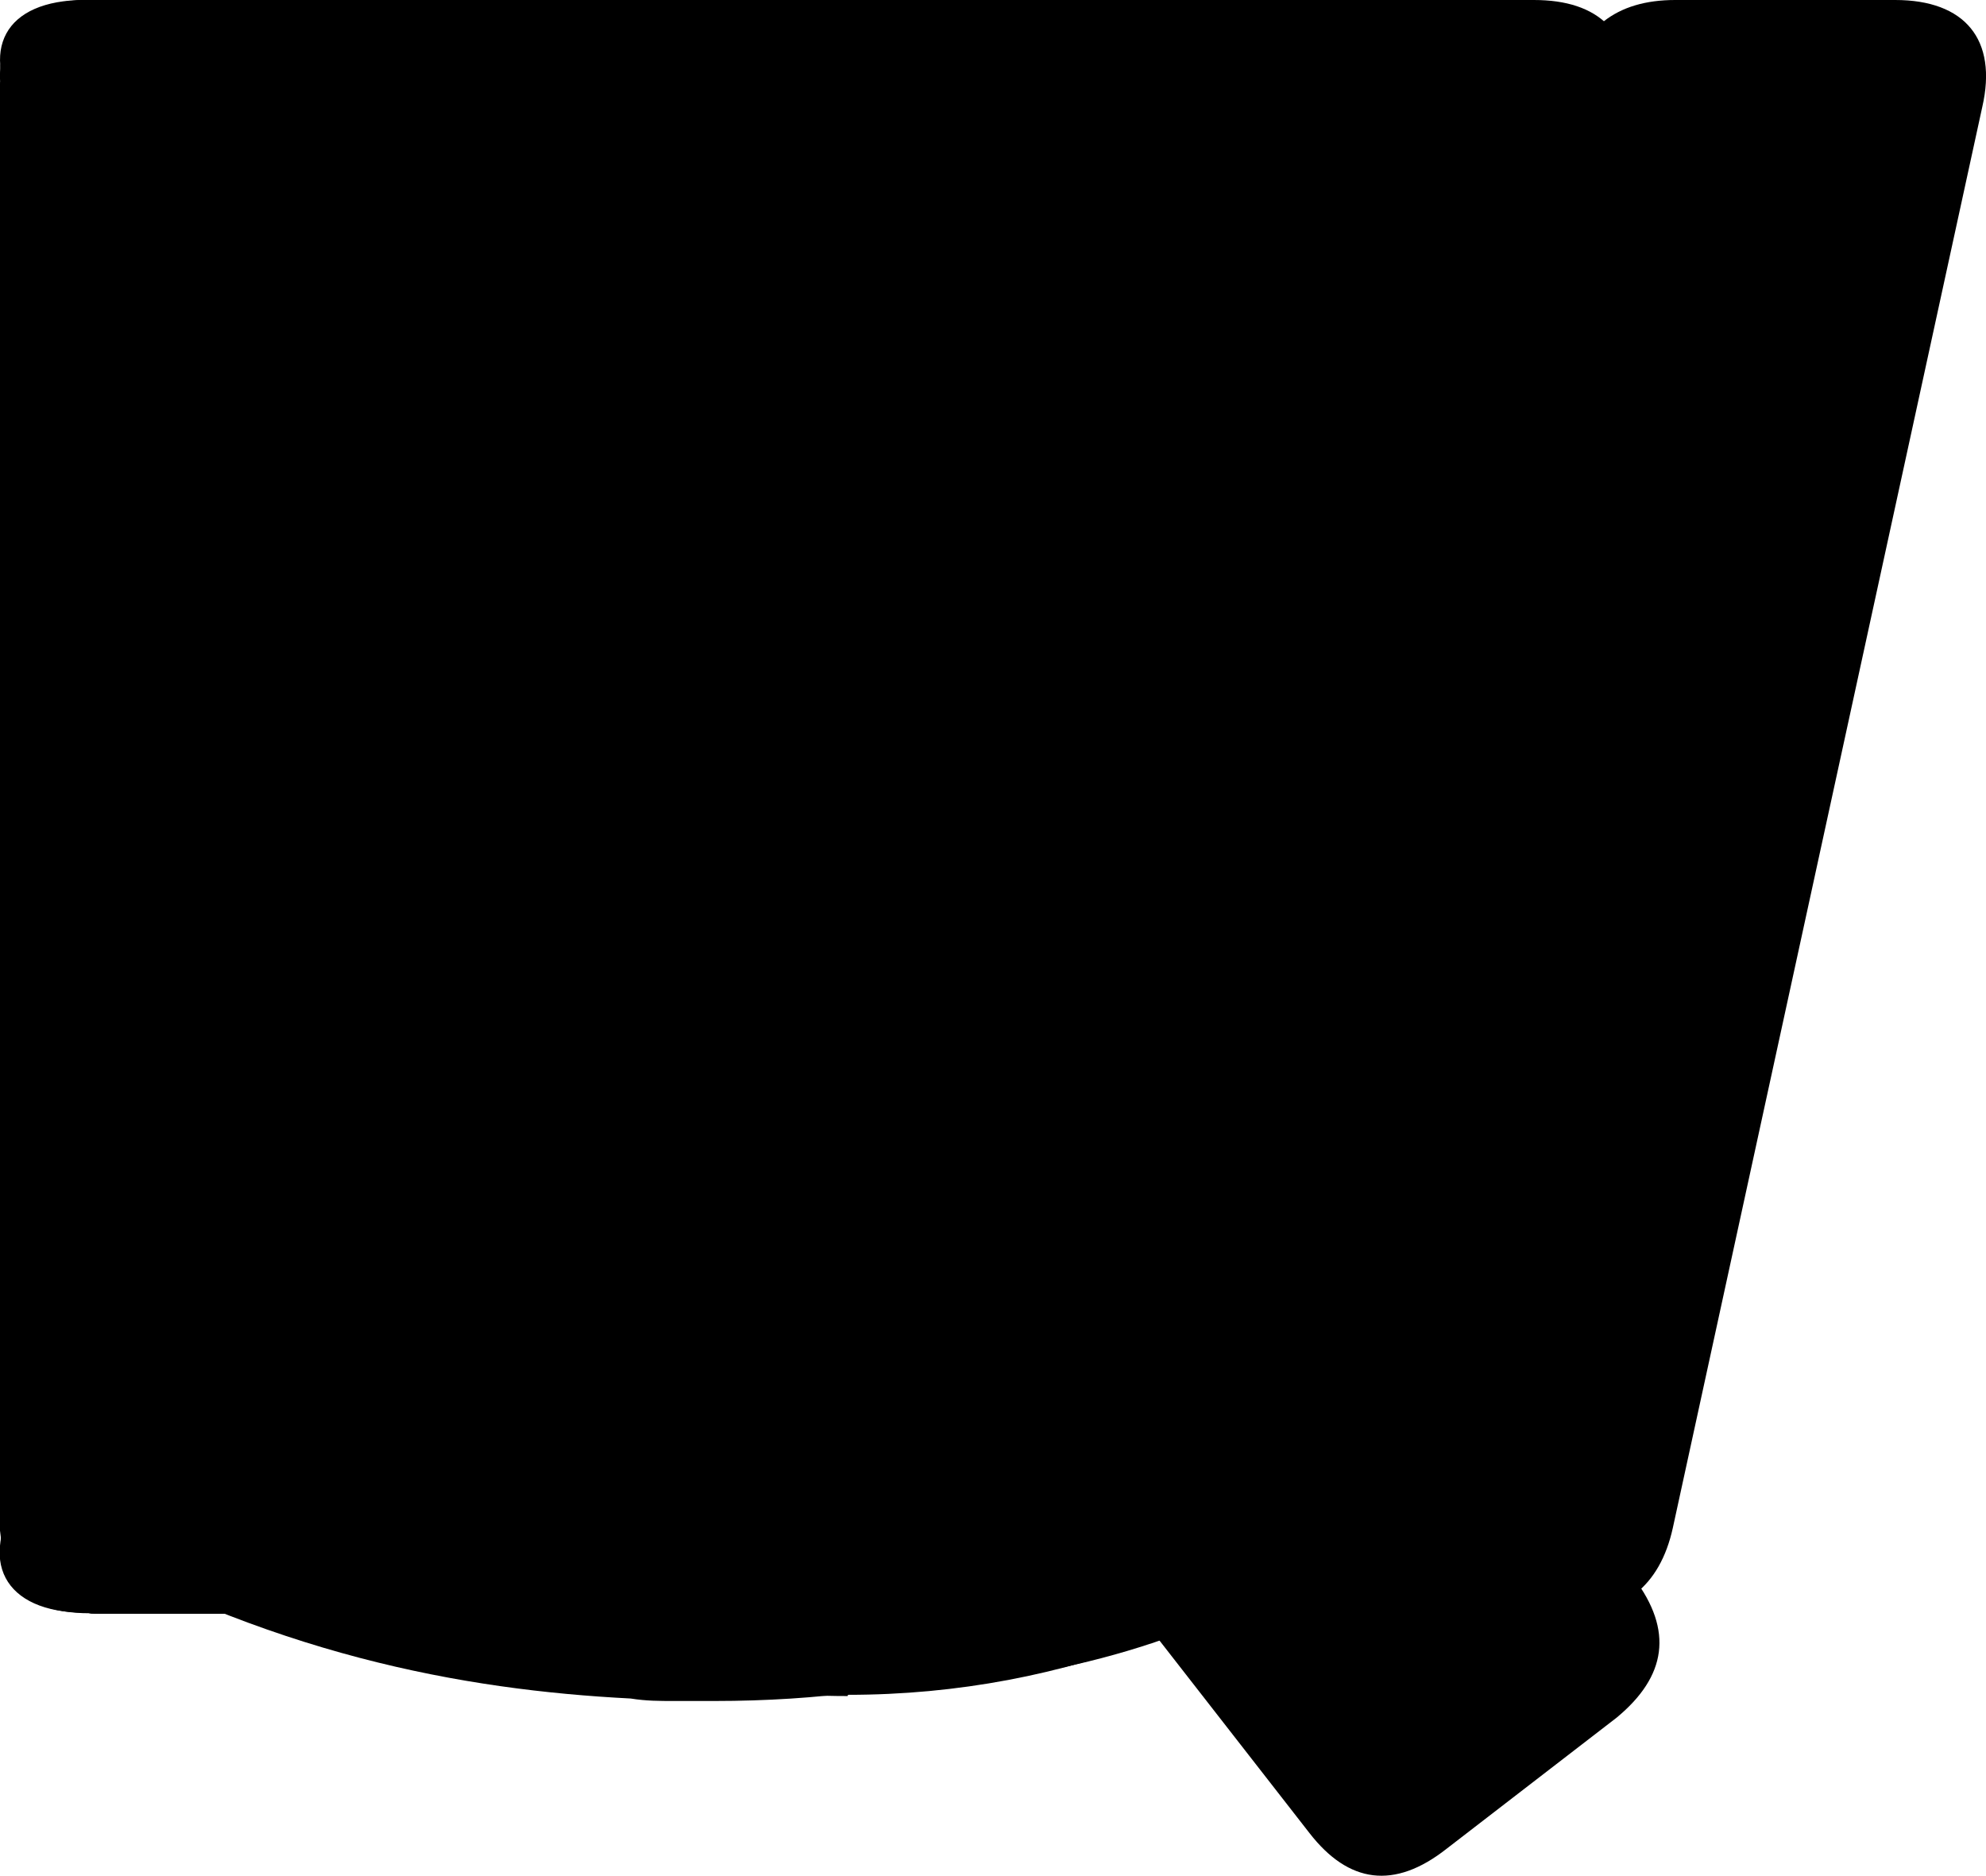 <?xml version="1.0" encoding="UTF-8"?>
<svg version="1.1" viewBox="0 0 3.215 3.036" xmlns="http://www.w3.org/2000/svg">
   <path class="path-letter path-letter-A" d="m 1.403,5e-7 c 0.088,0 0.152,0.042 0.183,0.127 l 0.804,2.3 c 0.039,0.113 -0.007,0.183 -0.131,0.183 h -0.377 c -0.092,0 -0.152,-0.042 -0.18,-0.131 L 1.594,2.159 H 0.818 l -0.109,0.321 c -0.032,0.088 -0.092,0.131 -0.183,0.131 h -0.381 c -0.123,0 -0.169,-0.071 -0.131,-0.183 l 0.808,-2.3 C 0.853,0.042 0.913,5e-7 1.001,5e-7 Z m 0.042,1.58 -0.243,-0.723 -0.222,0.723 z"/>
   <path class="path-letter path-letter-B" d="M 0.159,2.611 C 0.053,2.611 5e-7,2.558 5e-7,2.452 V 0.159 C 5e-7,0.053 0.053,5e-7 0.159,5e-7 h 0.981 c 0.222,0 0.413,0.067 0.564,0.198 0.056,0.053 0.123,0.113 0.173,0.205 0.049,0.092 0.085,0.212 0.085,0.37 v 0.004 c 0,0.109 -0.035,0.212 -0.081,0.293 -0.046,0.085 -0.109,0.145 -0.162,0.162 0.046,0.011 0.138,0.056 0.222,0.152 0.085,0.095 0.155,0.229 0.169,0.402 0.004,0.099 -0.007,0.222 -0.057,0.346 -0.049,0.123 -0.134,0.243 -0.25,0.332 -0.116,0.088 -0.275,0.148 -0.476,0.148 z m 0.476,-2.018 v 0.437 h 0.469 c 0.053,0 0.113,-0.018 0.159,-0.053 0.042,-0.035 0.078,-0.085 0.078,-0.155 0,-0.116 -0.06,-0.229 -0.201,-0.229 z m 0,0.977 v 0.437 h 0.579 c 0.127,0 0.229,-0.067 0.229,-0.219 0,-0.152 -0.095,-0.219 -0.25,-0.219 z"/>
   <path class="path-letter path-letter-C" d="m 1.372,2.745 c -0.377,0 -0.72,-0.152 -0.97,-0.402 C 0.152,2.092 5e-7,1.75 5e-7,1.372 5e-7,0.991 0.152,0.653 0.402,0.402 0.653,0.152 0.995,5e-7 1.372,5e-7 c 0.367,0 0.709,0.141 0.967,0.395 0.074,0.074 0.064,0.155 -0.021,0.222 l -0.279,0.219 c -0.081,0.067 -0.141,0.056 -0.222,-0.011 -0.127,-0.106 -0.275,-0.159 -0.445,-0.159 -0.194,0 -0.37,0.081 -0.497,0.208 -0.127,0.127 -0.208,0.303 -0.208,0.497 0,0.194 0.081,0.37 0.208,0.497 0.127,0.127 0.303,0.205 0.497,0.205 0.162,0 0.307,-0.049 0.43,-0.148 0.081,-0.06 0.145,-0.074 0.226,-0.007 l 0.272,0.229 c 0.081,0.067 0.092,0.152 0.011,0.226 -0.254,0.24 -0.586,0.37 -0.938,0.37 z"/>
   <path class="path-letter path-letter-D" d="M 0.159,2.611 C 0.053,2.611 5e-7,2.558 5e-7,2.452 V 0.159 C 5e-7,0.053 0.053,5e-7 0.159,5e-7 h 0.833 c 0.339,0 0.656,0.141 0.896,0.399 0.229,0.25 0.36,0.571 0.36,0.907 0,0.353 -0.145,0.681 -0.374,0.917 -0.229,0.24 -0.547,0.388 -0.885,0.388 z m 0.508,-1.944 v 1.277 h 0.321 c 0.155,0 0.303,-0.078 0.413,-0.194 0.109,-0.113 0.176,-0.275 0.176,-0.444 0,-0.169 -0.067,-0.332 -0.173,-0.448 -0.106,-0.113 -0.258,-0.19 -0.413,-0.19 z"/>
   <path class="path-letter path-letter-E" d="m 1.831,2.452 c 0,0.106 -0.053,0.159 -0.159,0.159 h -1.513 C 0.053,2.611 5e-7,2.558 5e-7,2.452 V 0.159 C 5e-7,0.053 0.053,5e-7 0.159,5e-7 h 1.513 c 0.106,0 0.159,0.053 0.159,0.159 v 0.349 c 0,0.106 -0.053,0.159 -0.159,0.159 h -1.005 v 0.328 h 0.741 c 0.106,0 0.159,0.053 0.159,0.159 v 0.3 c 0,0.106 -0.053,0.159 -0.159,0.159 h -0.741 v 0.332 h 1.005 c 0.106,0 0.159,0.053 0.159,0.159 z"/>
   <path class="path-letter path-letter-F" d="m 0.667,1.612 v 0.84 c 0,0.106 -0.053,0.159 -0.159,0.159 h -0.349 C 0.053,2.611 5e-7,2.558 5e-7,2.452 V 0.159 C 5e-7,0.053 0.053,5e-7 0.159,5e-7 h 1.464 c 0.106,0 0.159,0.053 0.159,0.159 v 0.349 c 0,0.106 -0.053,0.159 -0.159,0.159 h -0.956 v 0.328 h 0.691 c 0.106,0 0.159,0.053 0.159,0.159 v 0.3 c 0,0.106 -0.053,0.159 -0.159,0.159 z"/>
   <path class="path-letter path-letter-G" d="m 1.369,2.734 c -0.377,0 -0.72,-0.155 -0.967,-0.402 C 0.155,2.085 5e-7,1.746 5e-7,1.369 5e-7,0.991 0.155,0.646 0.402,0.399 0.649,0.152 0.991,5e-7 1.369,5e-7 c 0.367,0 0.706,0.138 0.96,0.392 0.074,0.081 0.064,0.159 -0.018,0.226 l -0.279,0.219 c -0.081,0.067 -0.141,0.056 -0.222,-0.011 -0.127,-0.106 -0.275,-0.159 -0.441,-0.159 -0.194,0 -0.37,0.078 -0.497,0.205 -0.127,0.127 -0.205,0.303 -0.205,0.497 0,0.194 0.078,0.37 0.205,0.504 0.127,0.134 0.303,0.222 0.497,0.222 0.152,0 0.265,-0.032 0.349,-0.074 0.081,-0.039 0.131,-0.088 0.159,-0.12 V 1.732 h -0.434 c -0.106,0 -0.159,-0.053 -0.159,-0.159 V 1.355 c 0,-0.106 0.053,-0.159 0.159,-0.159 h 0.942 c 0.106,0 0.159,0.053 0.159,0.159 v 0.639 c 0,0.074 -0.014,0.131 -0.042,0.176 -0.226,0.342 -0.596,0.564 -1.132,0.564 z"/>
   <path class="path-letter path-letter-H" d="m 2.057,2.452 c 0,0.106 -0.053,0.159 -0.159,0.159 h -0.349 c -0.106,0 -0.159,-0.053 -0.159,-0.159 V 1.64 h -0.723 v 0.811 c 0,0.106 -0.053,0.159 -0.159,0.159 h -0.349 C 0.053,2.611 5e-7,2.558 5e-7,2.452 V 0.159 C 5e-7,0.053 0.053,5e-7 0.159,5e-7 h 0.349 c 0.106,0 0.159,0.053 0.159,0.159 v 0.811 h 0.723 V 0.159 c 0,-0.106 0.053,-0.159 0.159,-0.159 h 0.349 c 0.106,0 0.159,0.053 0.159,0.159 z"/>
   <path class="path-letter path-letter-I" d="m 0.508,5e-7 c 0.106,0 0.159,0.053 0.159,0.159 v 2.293 c 0,0.106 -0.053,0.159 -0.159,0.159 h -0.349 C 0.053,2.611 5e-7,2.558 5e-7,2.452 V 0.159 C 5e-7,0.053 0.053,5e-7 0.159,5e-7 Z"/>
   <path class="path-letter path-letter-J" d="m 0.396,1.736 c 0.085,-0.053 0.155,-0.032 0.215,0.056 0.067,0.102 0.166,0.205 0.289,0.205 0.085,0 0.169,-0.014 0.233,-0.074 0.064,-0.056 0.106,-0.169 0.106,-0.367 V 0.159 C 1.239,0.053 1.292,5e-7 1.398,5e-7 h 0.353 c 0.106,0 0.159,0.053 0.159,0.159 V 1.637 c 0,0.222 -0.056,0.48 -0.212,0.684 -0.155,0.205 -0.406,0.353 -0.797,0.353 -0.268,0 -0.49,-0.088 -0.663,-0.261 -0.088,-0.088 -0.159,-0.198 -0.212,-0.286 -0.053,-0.088 -0.021,-0.162 0.064,-0.215 z"/>
   <path class="path-letter path-letter-K" d="m 1.02,1.281 0.981,1.136 c 0.095,0.102 0.049,0.194 -0.088,0.194 h -0.452 c -0.074,0 -0.141,-0.032 -0.194,-0.092 l -0.6,-0.709 v 0.642 c 0,0.106 -0.053,0.159 -0.159,0.159 h -0.349 C 0.053,2.611 5e-7,2.558 5e-7,2.452 V 0.159 C 5e-7,0.053 0.053,5e-7 0.159,5e-7 h 0.349 c 0.106,0 0.159,0.053 0.159,0.159 v 0.642 l 0.614,-0.709 c 0.056,-0.067 0.113,-0.088 0.194,-0.088 h 0.385 c 0.138,0 0.18,0.092 0.092,0.194 z"/>
   <path class="path-letter path-letter-L" d="m 0.667,1.944 h 0.935 c 0.106,0 0.159,0.053 0.159,0.159 v 0.349 c 0,0.106 -0.053,0.159 -0.159,0.159 h -1.443 C 0.053,2.611 5e-7,2.558 5e-7,2.452 V 0.159 C 5e-7,0.053 0.053,5e-7 0.159,5e-7 h 0.349 c 0.106,0 0.159,0.053 0.159,0.159 z"/>
   <path class="path-letter path-letter-M" d="M 5e-7,0.159 C 5e-7,0.053 0.053,5e-7 0.159,5e-7 h 0.296 c 0.088,0 0.148,0.039 0.187,0.12 l 0.677,1.464 0.681,-1.464 C 2.039,0.039 2.099,5e-7 2.187,5e-7 h 0.296 c 0.106,0 0.159,0.053 0.159,0.159 v 2.293 c 0,0.106 -0.053,0.159 -0.159,0.159 h -0.349 c -0.106,0 -0.159,-0.053 -0.159,-0.159 V 1.542 l -0.399,0.945 c -0.035,0.081 -0.099,0.123 -0.187,0.123 h -0.141 c -0.088,0 -0.152,-0.042 -0.187,-0.123 l -0.395,-0.942 v 0.907 c 0,0.106 -0.053,0.159 -0.159,0.159 h -0.349 c -0.106,0 -0.159,-0.053 -0.159,-0.159 z"/>
   <path class="path-letter path-letter-N" d="M 0.159,2.611 C 0.053,2.611 5e-7,2.558 5e-7,2.452 V 0.159 C 5e-7,0.053 0.053,5e-7 0.159,5e-7 h 0.303 c 0.081,0 0.148,0.035 0.194,0.102 l 0.815,1.182 V 0.159 c 0,-0.106 0.053,-0.159 0.159,-0.159 h 0.349 c 0.106,0 0.159,0.053 0.159,0.159 v 2.293 c 0,0.106 -0.053,0.159 -0.159,0.159 h -0.303 c -0.081,0 -0.148,-0.035 -0.194,-0.102 l -0.815,-1.192 v 1.136 c 0,0.106 -0.053,0.159 -0.159,0.159 z"/>
   <path class="path-letter path-letter-O" d="m 1.372,2.741 c -0.381,0 -0.72,-0.155 -0.97,-0.402 C 0.152,2.092 5e-7,1.75 5e-7,1.372 5e-7,0.991 0.152,0.653 0.402,0.402 0.653,0.152 0.991,5e-7 1.372,5e-7 c 0.377,0 0.72,0.152 0.97,0.402 0.25,0.25 0.402,0.589 0.402,0.97 0,0.377 -0.152,0.72 -0.402,0.967 -0.25,0.247 -0.593,0.402 -0.97,0.402 z m 0,-2.074 c -0.194,0 -0.37,0.081 -0.497,0.208 -0.127,0.127 -0.208,0.303 -0.208,0.497 0,0.194 0.081,0.37 0.208,0.497 0.127,0.127 0.303,0.205 0.497,0.205 0.194,0 0.37,-0.078 0.497,-0.205 0.127,-0.127 0.205,-0.303 0.205,-0.497 0,-0.194 -0.078,-0.37 -0.205,-0.497 -0.127,-0.127 -0.303,-0.208 -0.497,-0.208 z"/>
   <path class="path-letter path-letter-P" d="m 2.053,0.857 c 0,0.258 -0.102,0.522 -0.296,0.674 -0.155,0.123 -0.36,0.19 -0.586,0.19 h -0.504 v 0.73 c 0,0.106 -0.053,0.159 -0.159,0.159 h -0.349 C 0.053,2.611 5e-7,2.558 5e-7,2.452 V 0.159 C 5e-7,0.053 0.053,5e-7 0.159,5e-7 h 1.072 c 0.226,0 0.413,0.067 0.564,0.198 0.056,0.053 0.123,0.138 0.173,0.247 0.049,0.113 0.085,0.254 0.085,0.413 z m -0.642,0 c 0,-0.123 -0.074,-0.215 -0.215,-0.215 h -0.529 v 0.437 h 0.504 c 0.123,0 0.24,-0.085 0.24,-0.222 z"/>
   <path class="path-letter path-letter-Q" d="m 2.342,2.992 c -0.085,0.067 -0.159,0.056 -0.222,-0.025 l -0.247,-0.317 c -0.159,0.06 -0.325,0.092 -0.501,0.092 -0.381,0 -0.72,-0.155 -0.97,-0.402 C 0.152,2.092 5e-7,1.75 5e-7,1.372 5e-7,0.991 0.152,0.653 0.402,0.402 0.653,0.152 0.991,5e-7 1.372,5e-7 c 0.377,0 0.72,0.152 0.97,0.402 0.25,0.25 0.402,0.589 0.402,0.97 0,0.339 -0.12,0.649 -0.328,0.889 l 0.229,0.293 c 0.064,0.085 0.053,0.159 -0.028,0.226 z m -1.069,-1.111 c -0.067,-0.088 -0.056,-0.162 0.025,-0.226 l 0.275,-0.215 c 0.088,-0.06 0.162,-0.053 0.226,0.028 l 0.187,0.243 c 0.06,-0.102 0.088,-0.215 0.088,-0.339 0,-0.194 -0.078,-0.37 -0.205,-0.497 -0.127,-0.127 -0.303,-0.208 -0.497,-0.208 -0.194,0 -0.37,0.081 -0.497,0.208 -0.127,0.127 -0.208,0.303 -0.208,0.497 0,0.194 0.081,0.37 0.208,0.497 0.127,0.127 0.303,0.205 0.497,0.205 0.021,0 0.039,0 0.049,-0.004 z"/>
   <path class="path-letter path-letter-R" d="m 2.053,0.857 c 0,0.258 -0.102,0.522 -0.296,0.674 -0.028,0.025 -0.053,0.039 -0.074,0.049 -0.025,0.011 -0.039,0.014 -0.042,0.018 l 0.459,0.829 c 0.067,0.113 0,0.183 -0.123,0.183 h -0.388 c -0.095,0 -0.138,-0.039 -0.183,-0.123 l -0.416,-0.808 h -0.321 v 0.773 c 0,0.106 -0.053,0.159 -0.159,0.159 h -0.349 C 0.053,2.611 5e-7,2.558 5e-7,2.452 V 0.159 C 5e-7,0.053 0.053,5e-7 0.159,5e-7 h 1.072 c 0.226,0 0.413,0.067 0.564,0.198 0.056,0.053 0.123,0.138 0.173,0.247 0.049,0.113 0.085,0.254 0.085,0.413 z m -0.646,0 c 0,-0.123 -0.071,-0.215 -0.212,-0.215 h -0.529 v 0.437 h 0.504 c 0.123,0 0.236,-0.085 0.236,-0.222 z"/>
   <path class="path-letter path-letter-S" d="m 1.477,2.053 c 0.042,-0.028 0.064,-0.067 0.067,-0.109 0.003,-0.039 -0.007,-0.074 -0.032,-0.099 -0.011,-0.011 -0.025,-0.021 -0.042,-0.035 -0.039,-0.025 -0.106,-0.06 -0.229,-0.095 -0.064,-0.018 -0.141,-0.035 -0.236,-0.053 C 0.62,1.58 0.281,1.432 0.144,1.235 c -0.07,-0.109 -0.106,-0.226 -0.113,-0.335 -0.007,-0.109 0.004,-0.212 0.032,-0.293 0.056,-0.183 0.198,-0.335 0.381,-0.441 C 0.627,0.06 0.857,5e-7 1.107,5e-7 c 0.212,0 0.388,0.035 0.533,0.078 0.141,0.046 0.258,0.109 0.346,0.166 0.088,0.056 0.102,0.131 0.035,0.219 l -0.191,0.265 c -0.053,0.081 -0.127,0.099 -0.219,0.046 -0.127,-0.074 -0.307,-0.148 -0.504,-0.148 -0.127,0 -0.215,0.028 -0.272,0.06 -0.057,0.032 -0.085,0.074 -0.095,0.102 -0.028,0.071 0.004,0.12 0.067,0.159 0.064,0.039 0.159,0.064 0.272,0.088 0.55,0.109 0.847,0.254 0.977,0.423 0.138,0.18 0.173,0.392 0.134,0.614 -0.025,0.169 -0.113,0.339 -0.279,0.466 -0.166,0.131 -0.413,0.215 -0.755,0.215 h -0.064 c -0.025,0 -0.046,0 -0.071,-0.004 -0.272,-0.014 -0.586,-0.071 -0.938,-0.272 -0.095,-0.053 -0.109,-0.138 -0.042,-0.222 l 0.236,-0.296 c 0.06,-0.081 0.134,-0.092 0.222,-0.039 0.183,0.109 0.325,0.159 0.526,0.183 0.201,0.025 0.377,0.004 0.452,-0.049 z"/>
   <path class="path-letter path-letter-T" d="m 0.861,2.611 c -0.106,0 -0.159,-0.053 -0.159,-0.159 V 0.667 h -0.543 C 0.053,0.667 5e-7,0.614 5e-7,0.508 V 0.159 C 5e-7,0.053 0.053,5e-7 0.159,5e-7 h 1.753 c 0.106,0 0.159,0.053 0.159,0.159 v 0.349 c 0,0.106 -0.053,0.159 -0.159,0.159 h -0.543 v 1.785 c 0,0.106 -0.053,0.159 -0.159,0.159 z"/>
   <path class="path-letter path-letter-U" d="m 2.42,1.386 c -0.004,0.325 -0.123,0.649 -0.332,0.889 -0.212,0.24 -0.512,0.399 -0.878,0.399 -0.353,0 -0.653,-0.145 -0.864,-0.381 C 0.134,2.057 0.011,1.736 5e-7,1.386 V 0.159 C 5e-7,0.053 0.053,5e-7 0.159,5e-7 h 0.349 c 0.106,0 0.159,0.053 0.159,0.159 v 1.228 c 0,0.183 0.06,0.342 0.159,0.455 0.099,0.116 0.233,0.183 0.385,0.183 0.145,0 0.282,-0.067 0.381,-0.183 0.099,-0.113 0.159,-0.272 0.159,-0.455 V 0.159 c 0,-0.106 0.053,-0.159 0.159,-0.159 h 0.353 c 0.106,0 0.159,0.053 0.159,0.159 z"/>
   <path class="path-letter path-letter-V" d="m 1.17,1.485 0.469,-1.358 C 1.671,0.042 1.731,5e-7 1.823,5e-7 h 0.377 c 0.116,0 0.166,0.071 0.127,0.18 l -0.794,2.307 c -0.032,0.085 -0.095,0.127 -0.183,0.127 H 0.994 c -0.092,0 -0.152,-0.042 -0.183,-0.127 l -0.797,-2.307 c -0.039,-0.109 0.011,-0.18 0.127,-0.18 h 0.377 c 0.088,0 0.152,0.042 0.183,0.127 z"/>
   <path class="path-letter path-letter-W" d="M 0.006,0.173 C -0.019,0.064 0.034,5e-7 0.147,5e-7 h 0.36 c 0.095,0 0.155,0.046 0.176,0.141 l 0.243,1.147 L 1.241,0.134 C 1.265,0.046 1.322,5e-7 1.417,5e-7 h 0.385 c 0.095,0 0.152,0.046 0.176,0.134 L 2.292,1.281 2.535,0.141 C 2.557,0.046 2.616,5e-7 2.712,5e-7 h 0.356 c 0.113,0 0.166,0.064 0.141,0.173 l -0.501,2.3 c -0.021,0.095 -0.081,0.141 -0.176,0.141 H 2.123 c -0.095,0 -0.152,-0.046 -0.176,-0.134 l -0.335,-1.228 -0.335,1.228 c -0.028,0.088 -0.088,0.134 -0.18,0.134 H 0.687 c -0.095,0 -0.155,-0.046 -0.176,-0.141 z"/>
   <path class="path-letter path-letter-X" d="m 1.203,0.702 0.406,-0.6 C 1.655,0.035 1.722,5e-7 1.803,5e-7 h 0.452 c 0.131,0 0.176,0.085 0.102,0.194 l -0.751,1.101 0.762,1.122 c 0.074,0.109 0.028,0.194 -0.102,0.194 h -0.452 c -0.081,0 -0.148,-0.035 -0.194,-0.102 L 1.203,1.891 0.783,2.508 c -0.046,0.067 -0.113,0.102 -0.194,0.102 h -0.452 c -0.131,0 -0.176,-0.085 -0.102,-0.194 l 0.762,-1.122 -0.751,-1.101 C -0.028,0.085 0.018,5e-7 0.148,5e-7 h 0.452 c 0.081,0 0.148,0.035 0.194,0.102 z"/>
   <path class="path-letter path-letter-Y" d="m 0.942,2.611 c -0.106,0 -0.159,-0.053 -0.159,-0.159 V 1.397 l -0.751,-1.206 C -0.036,0.081 0.007,5e-7 0.137,5e-7 h 0.42 c 0.081,0 0.145,0.035 0.191,0.106 L 1.114,0.695 1.481,0.106 C 1.527,0.035 1.591,5e-7 1.672,5e-7 h 0.42 c 0.131,0 0.176,0.081 0.106,0.19 l -0.748,1.206 v 1.055 c 0,0.106 -0.053,0.159 -0.159,0.159 z"/>
   <path class="path-letter path-letter-Z" d="M 0.159,2.611 C 0.053,2.611 5e-7,2.558 5e-7,2.452 V 2.177 c 0,-0.081 0.014,-0.131 0.067,-0.198 l 0.977,-1.312 h -0.833 c -0.106,0 -0.159,-0.053 -0.159,-0.159 V 0.159 c 0,-0.106 0.053,-0.159 0.159,-0.159 h 1.513 c 0.106,0 0.159,0.053 0.159,0.159 v 0.272 c 0,0.074 -0.021,0.138 -0.064,0.198 l -0.949,1.316 h 0.907 c 0.106,0 0.159,0.053 0.159,0.159 v 0.349 c 0,0.106 -0.053,0.159 -0.159,0.159 z"/>
</svg>